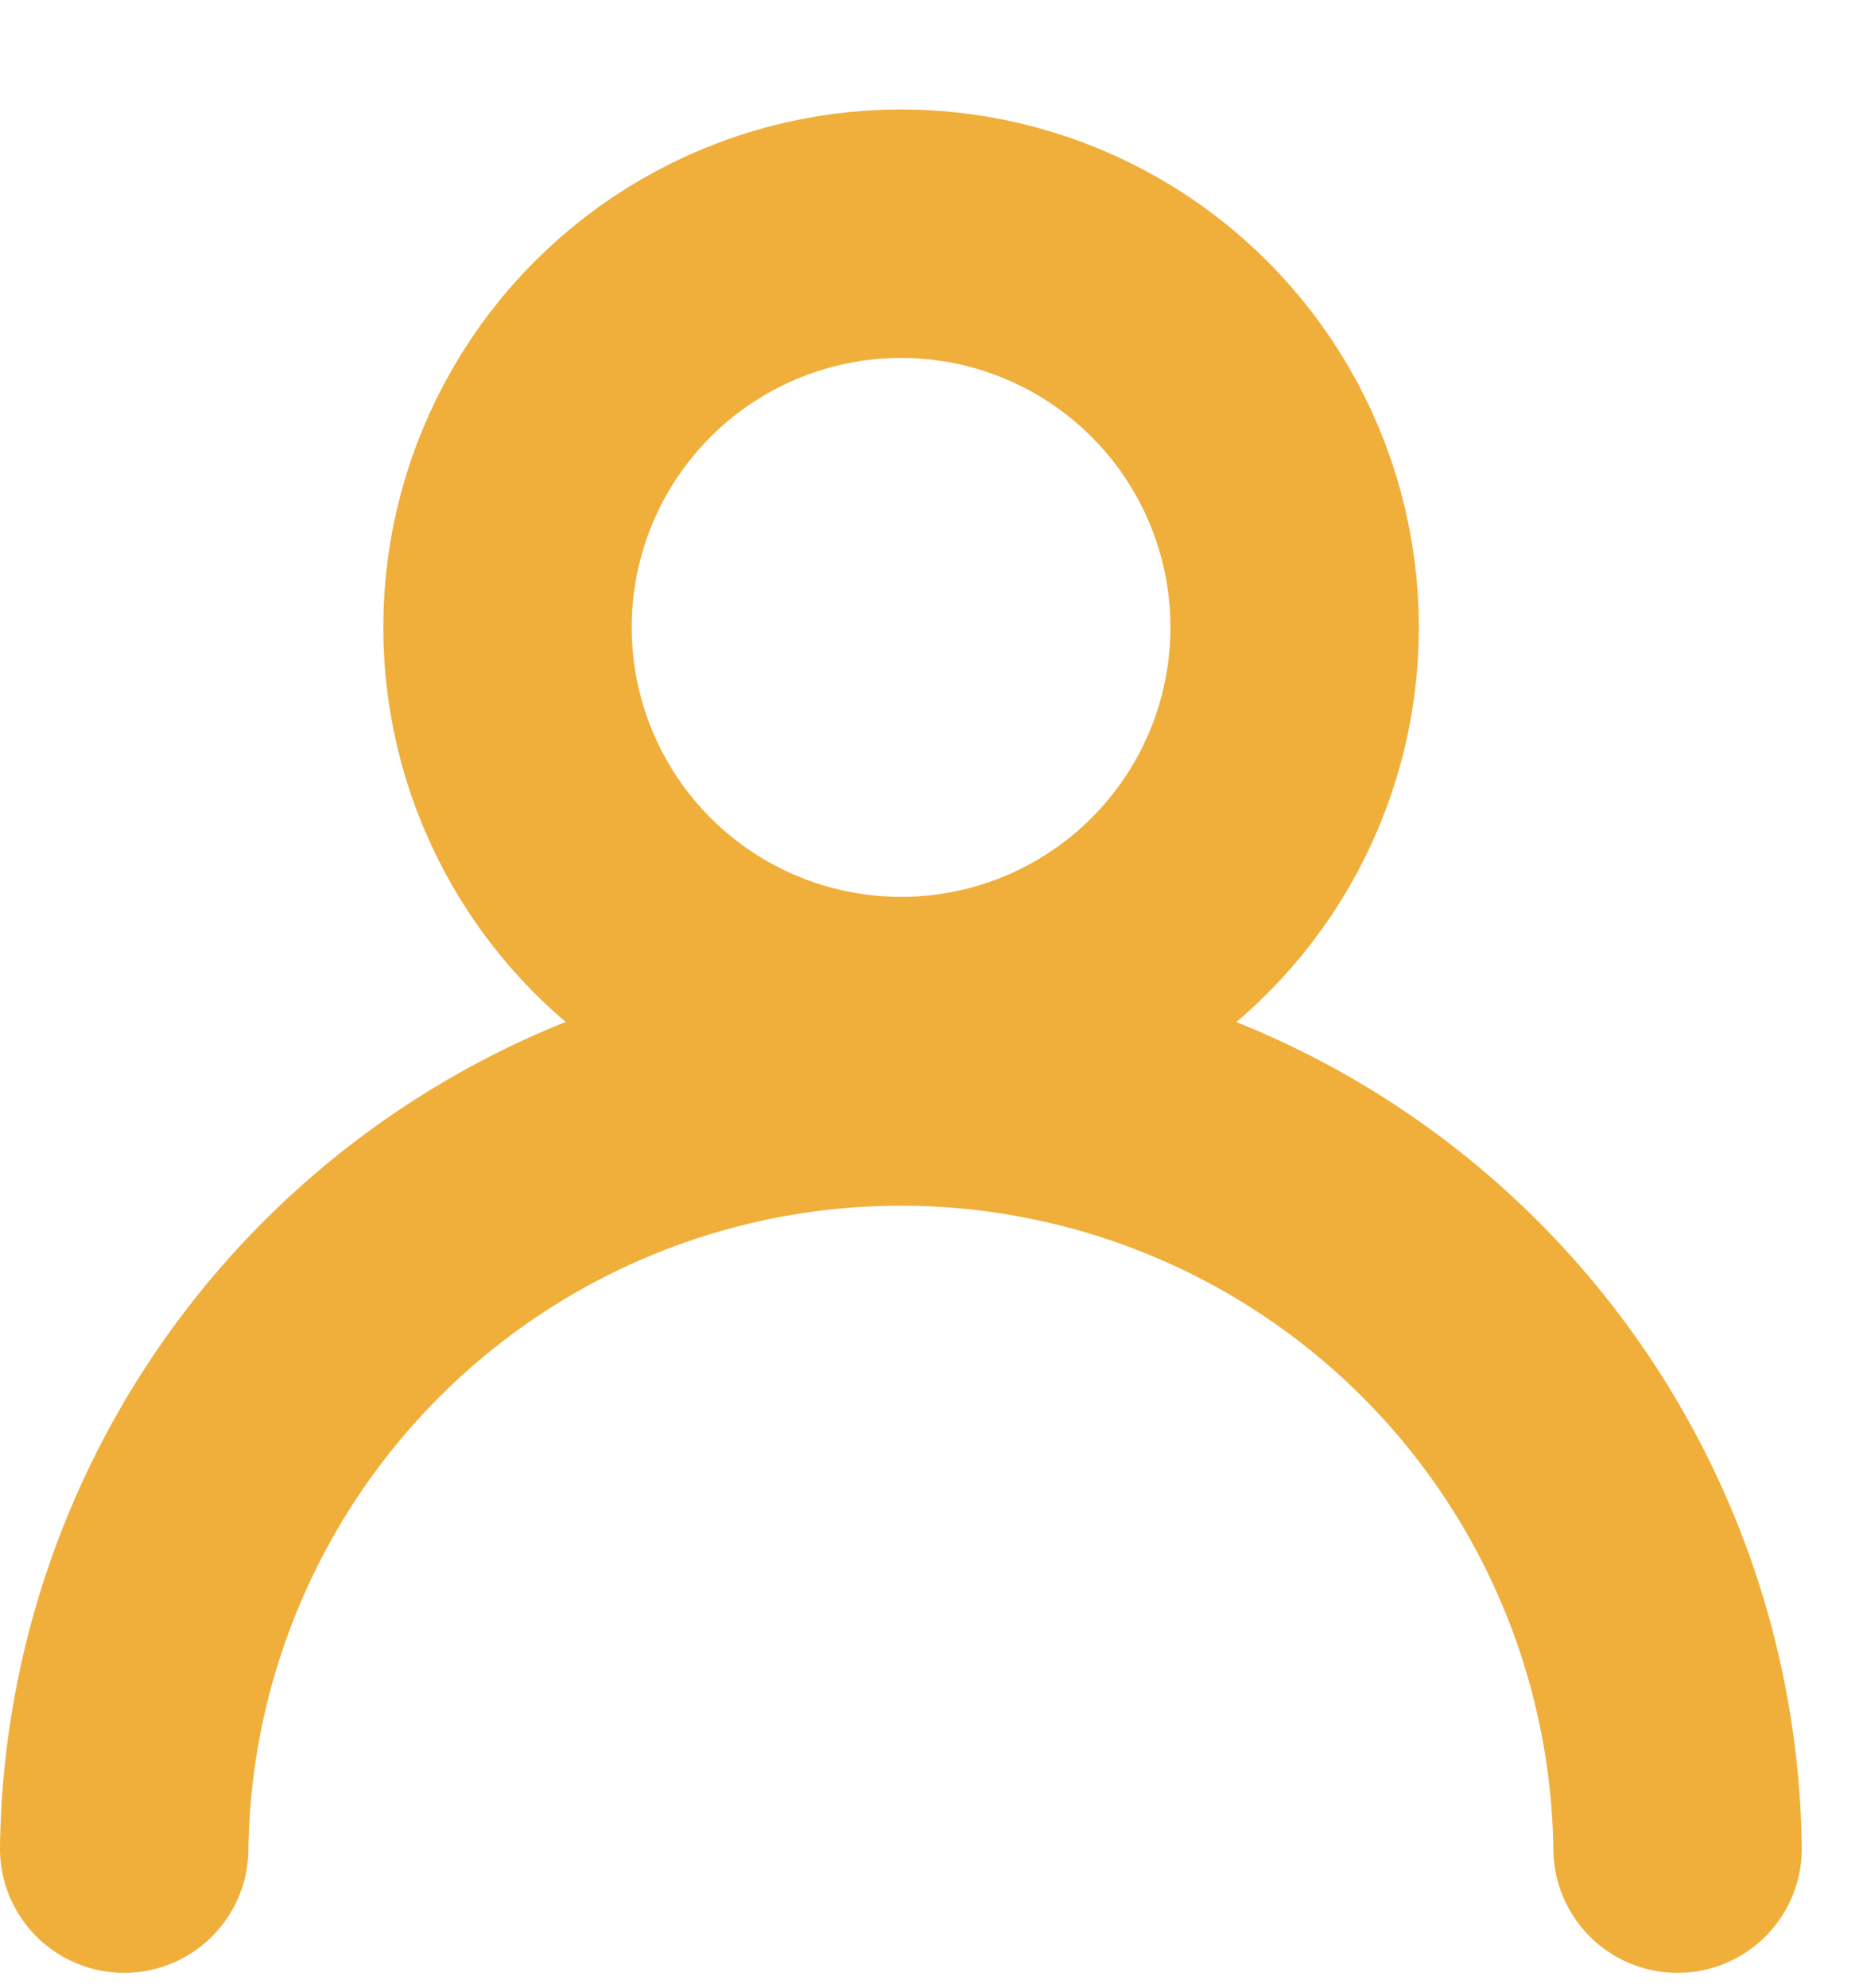 <svg xmlns="http://www.w3.org/2000/svg" width="15" height="16" fill="none"><path stroke="#F0AF3B" stroke-linecap="round" stroke-width="2" d="M13.507 14.88A6.254 6.254 0 0 0 1 14.88"/><circle cx="7.255" cy="5.05" r="3.169" stroke="#F0AF3B" stroke-width="2"/></svg>